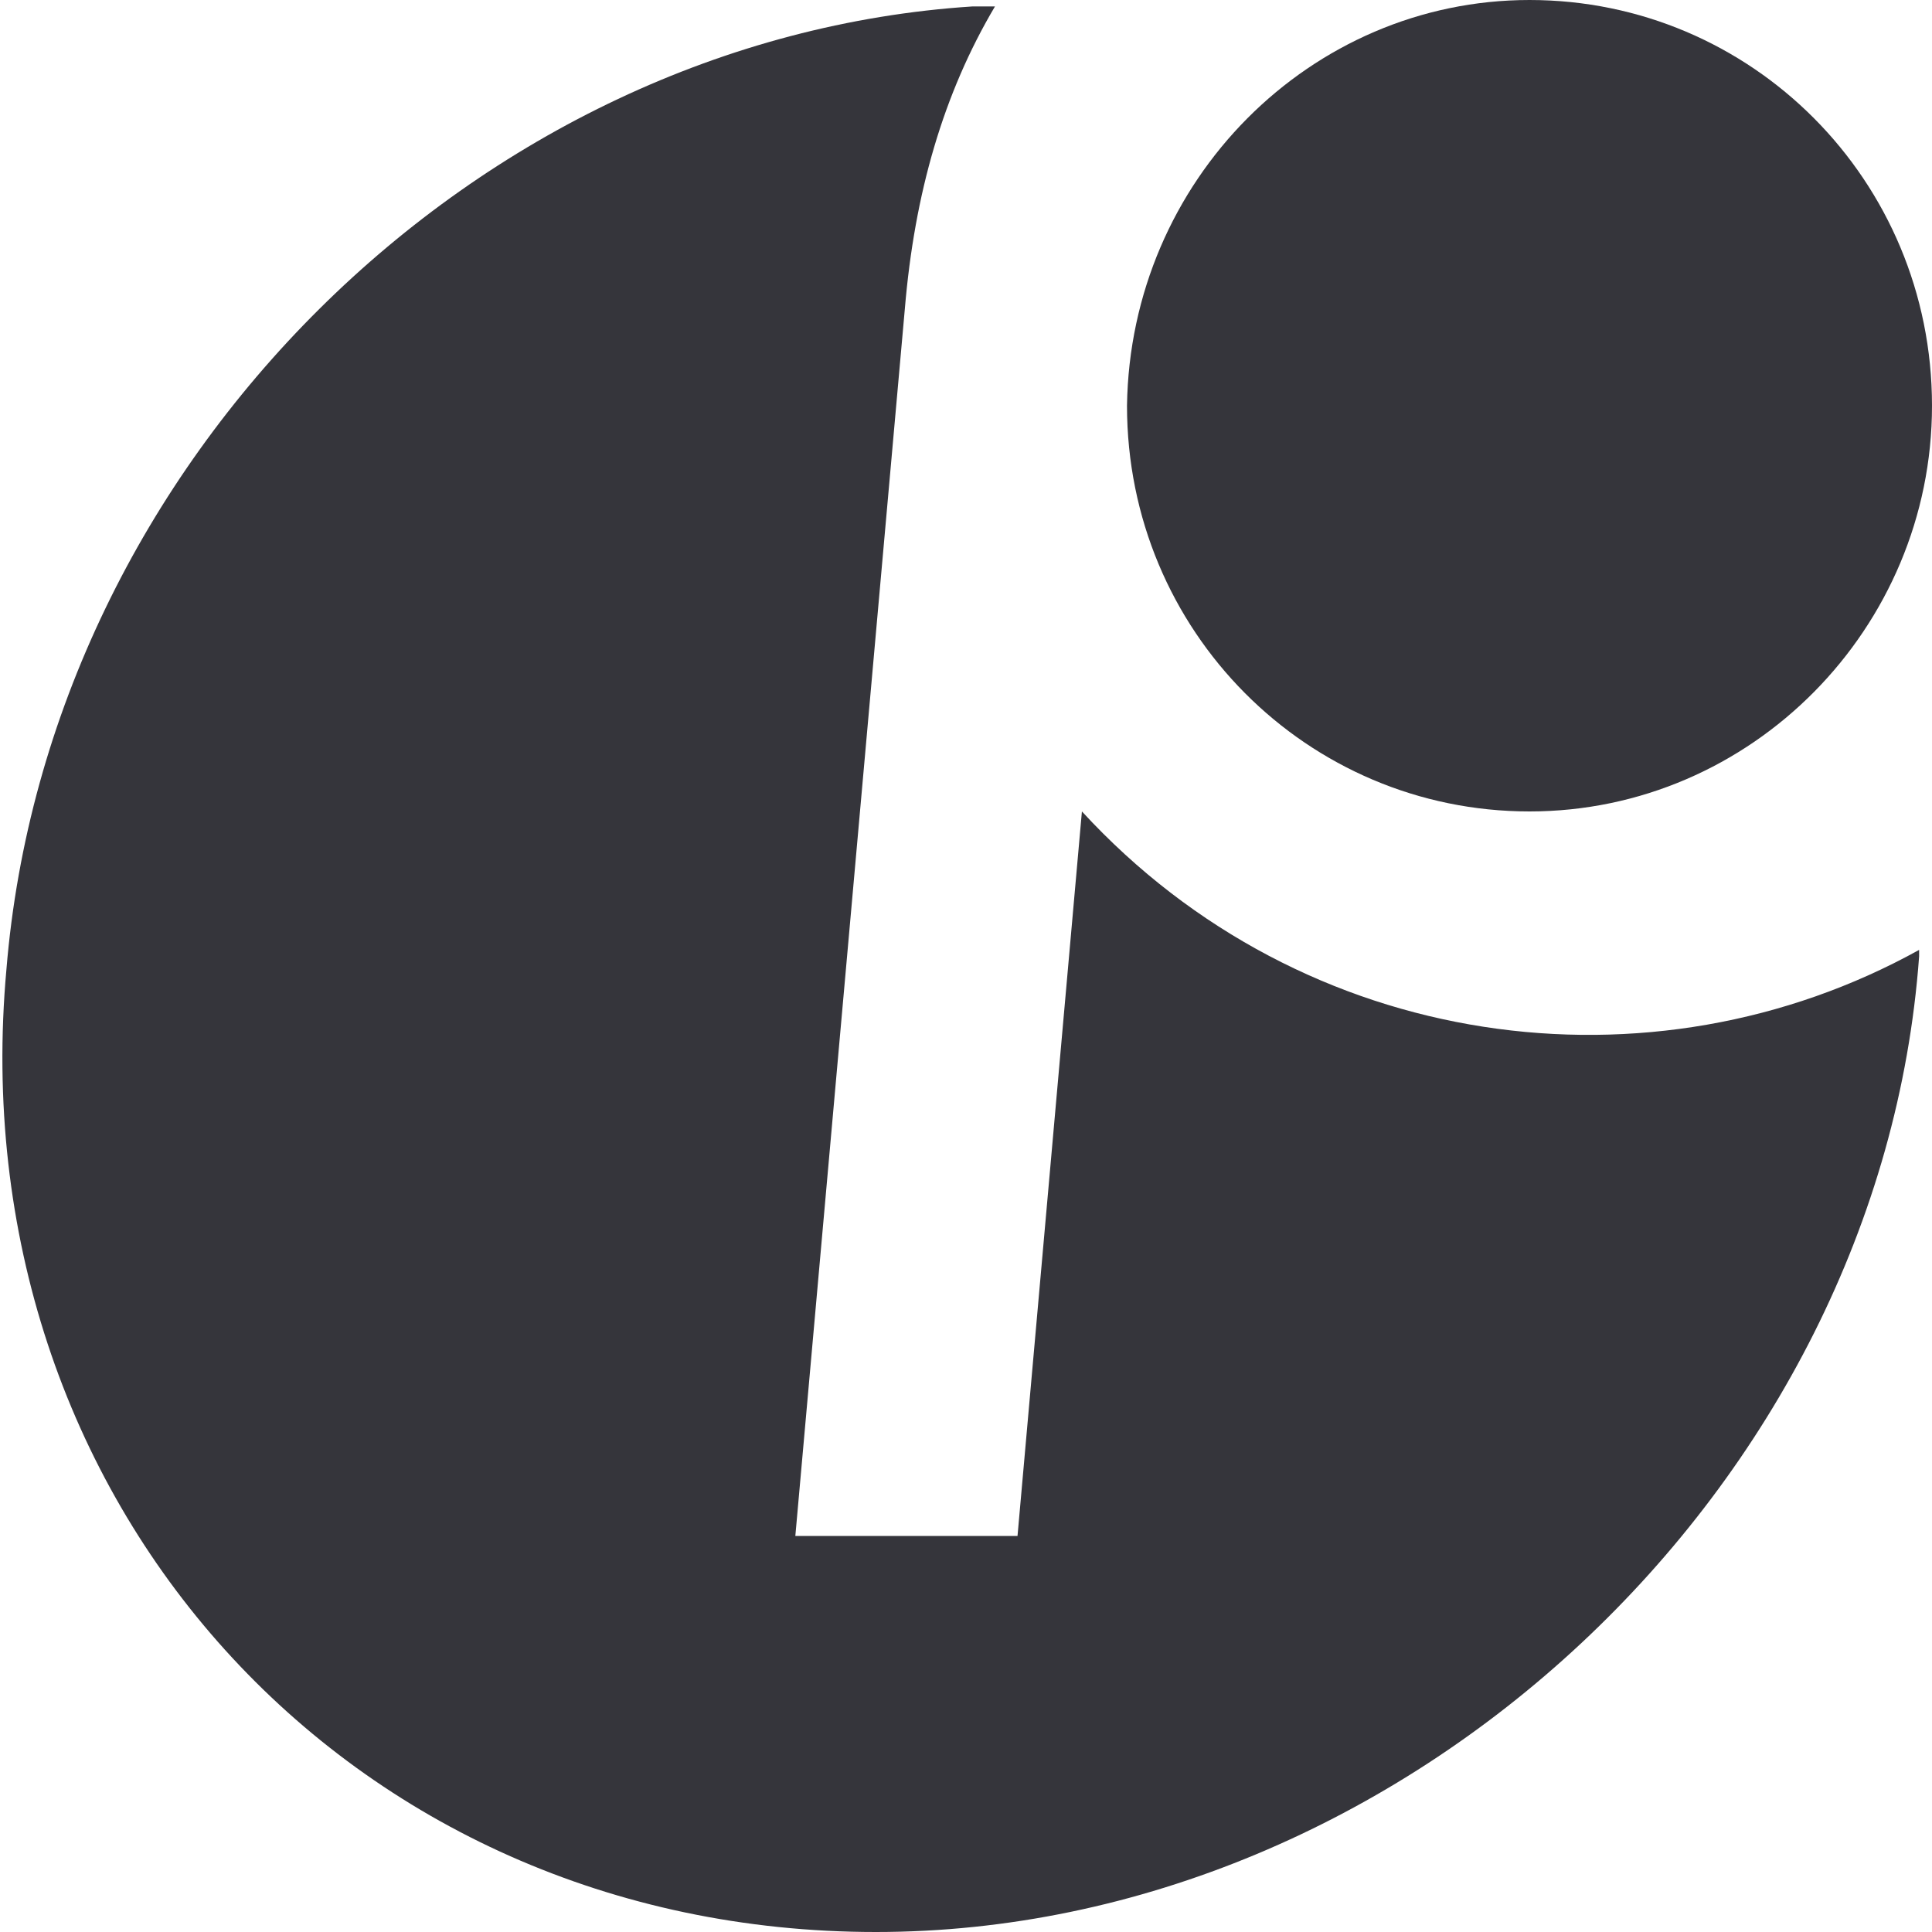 <?xml version="1.0" encoding="utf-8"?>
<!-- Generator: Adobe Illustrator 22.0.1, SVG Export Plug-In . SVG Version: 6.00 Build 0)  -->
<svg version="1.1" id="Слой_1" xmlns="http://www.w3.org/2000/svg" xmlns:xlink="http://www.w3.org/1999/xlink" x="0px" y="0px"
	 viewBox="0 0 60 60" style="enable-background:new 0 0 60 60;" xml:space="preserve">
<style type="text/css">
	.st0{fill-rule:evenodd;clip-rule:evenodd;fill:#35353B;}
</style>
<path class="st0" d="M59.6,29.5l0,0.2C58.4,46.2,43.6,60,27.2,60c-16.4,0-28.5-13.4-27-29.9C1.5,14.3,14.8,1.2,30.2,0.2l0.7,0
	c-1.6,2.7-2.5,5.8-2.8,9.4l-3.4,38.1h6.9l2-22.5C40.5,32.7,51.3,34.1,59.6,29.5z"/>
<path class="st0" d="M47.5,0C54.4,0,60,5.6,60,12.6c0,6.9-5.6,12.6-12.5,12.6c-6.9,0-12.5-5.6-12.5-12.6C35.1,5.6,40.7,0,47.5,0z"/>
</svg>
